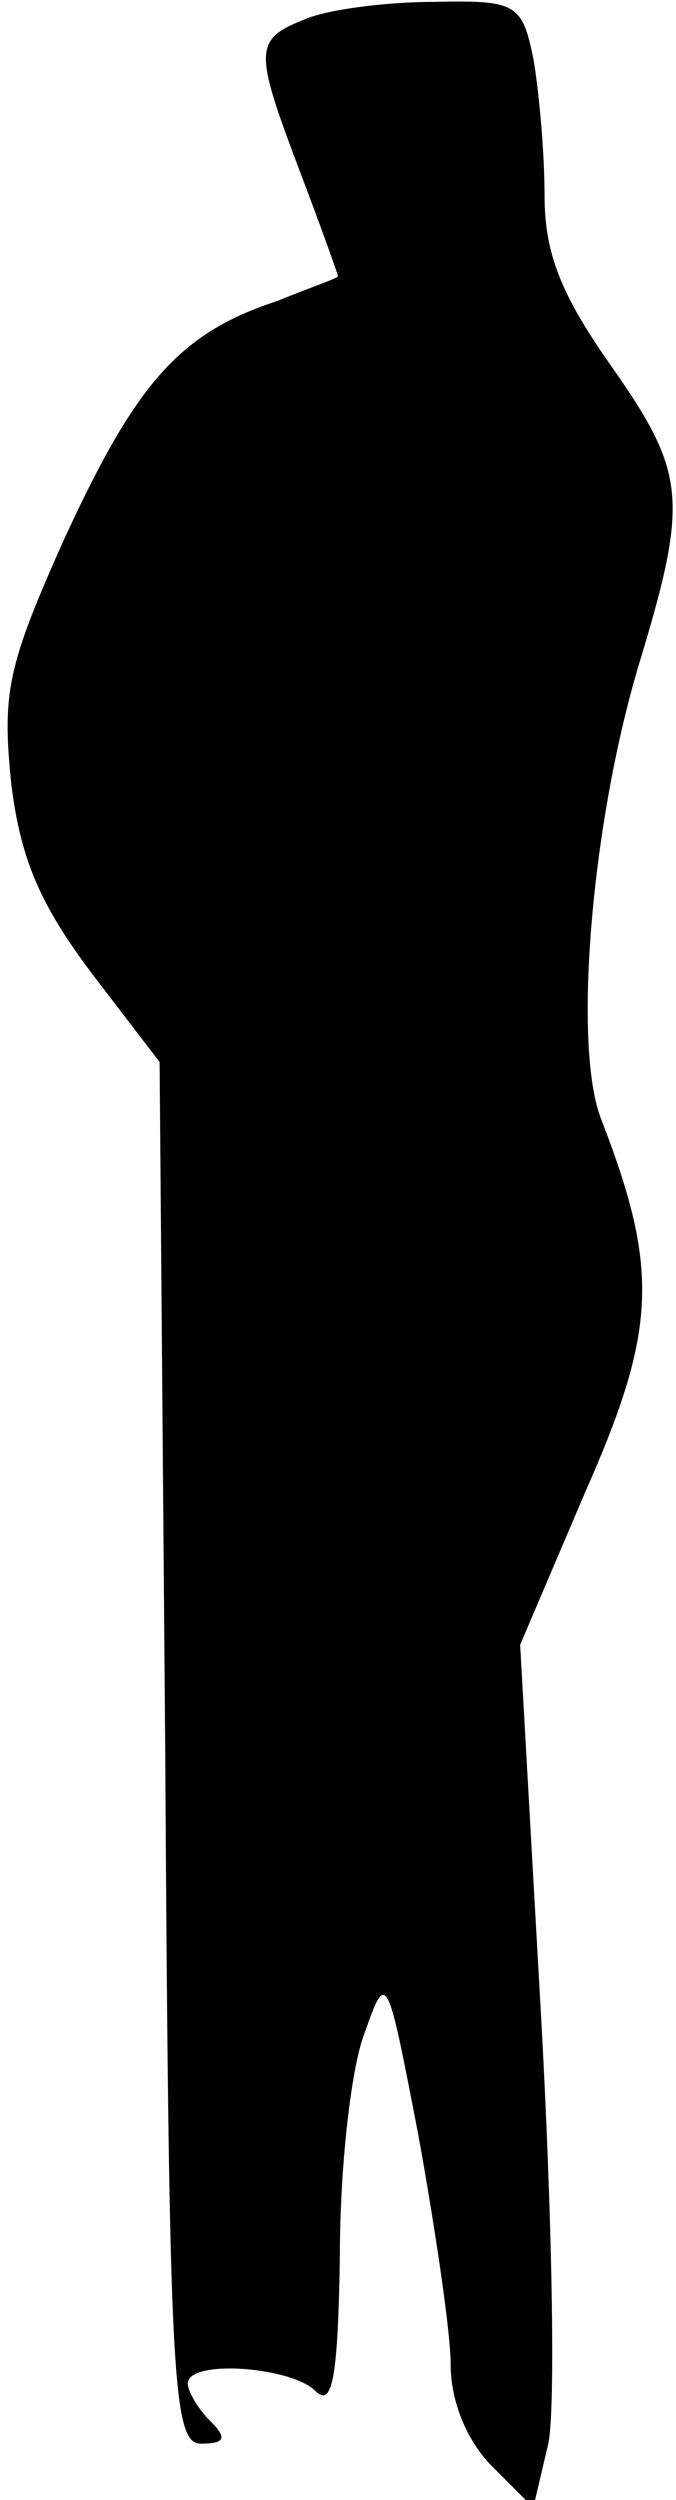 <?xml version="1.0" standalone="no"?>
<!DOCTYPE svg PUBLIC "-//W3C//DTD SVG 20010904//EN"
 "http://www.w3.org/TR/2001/REC-SVG-20010904/DTD/svg10.dtd">
<svg version="1.0" xmlns="http://www.w3.org/2000/svg"
 width="36pt" height="133pt" viewBox="0 0 36 133"
 preserveAspectRatio="xMidYMid meet">
<g transform="translate(0,133) scale(0.1,-0.1)"
fill="#000000" stroke="none">
<path fill="#000000" stroke="none" d="M163 1320 c-28 -11 -28 -16 -3 -82 11
-29 20 -54 20 -55 0 -1 -15 -6 -32 -13 -52 -17 -75 -43 -113 -125 -31 -69 -34
-83 -29 -132 5 -41 16 -65 43 -101 l36 -47 3 -368 c2 -335 4 -367 19 -367 13
0 14 3 5 12 -7 7 -12 16 -12 20 0 13 55 9 68 -4 9 -9 12 7 13 72 0 47 6 100
13 118 12 34 12 33 29 -55 9 -50 17 -104 17 -121 0 -20 9 -41 22 -54 l22 -22
8 34 c4 19 2 123 -4 230 l-11 195 35 82 c38 86 39 118 8 198 -15 39 -5 159 21
244 26 86 24 100 -16 157 -26 37 -35 59 -35 90 0 23 -3 56 -6 73 -6 29 -9 31
-53 30 -25 0 -56 -4 -68 -9z"/>
</g>
</svg>
